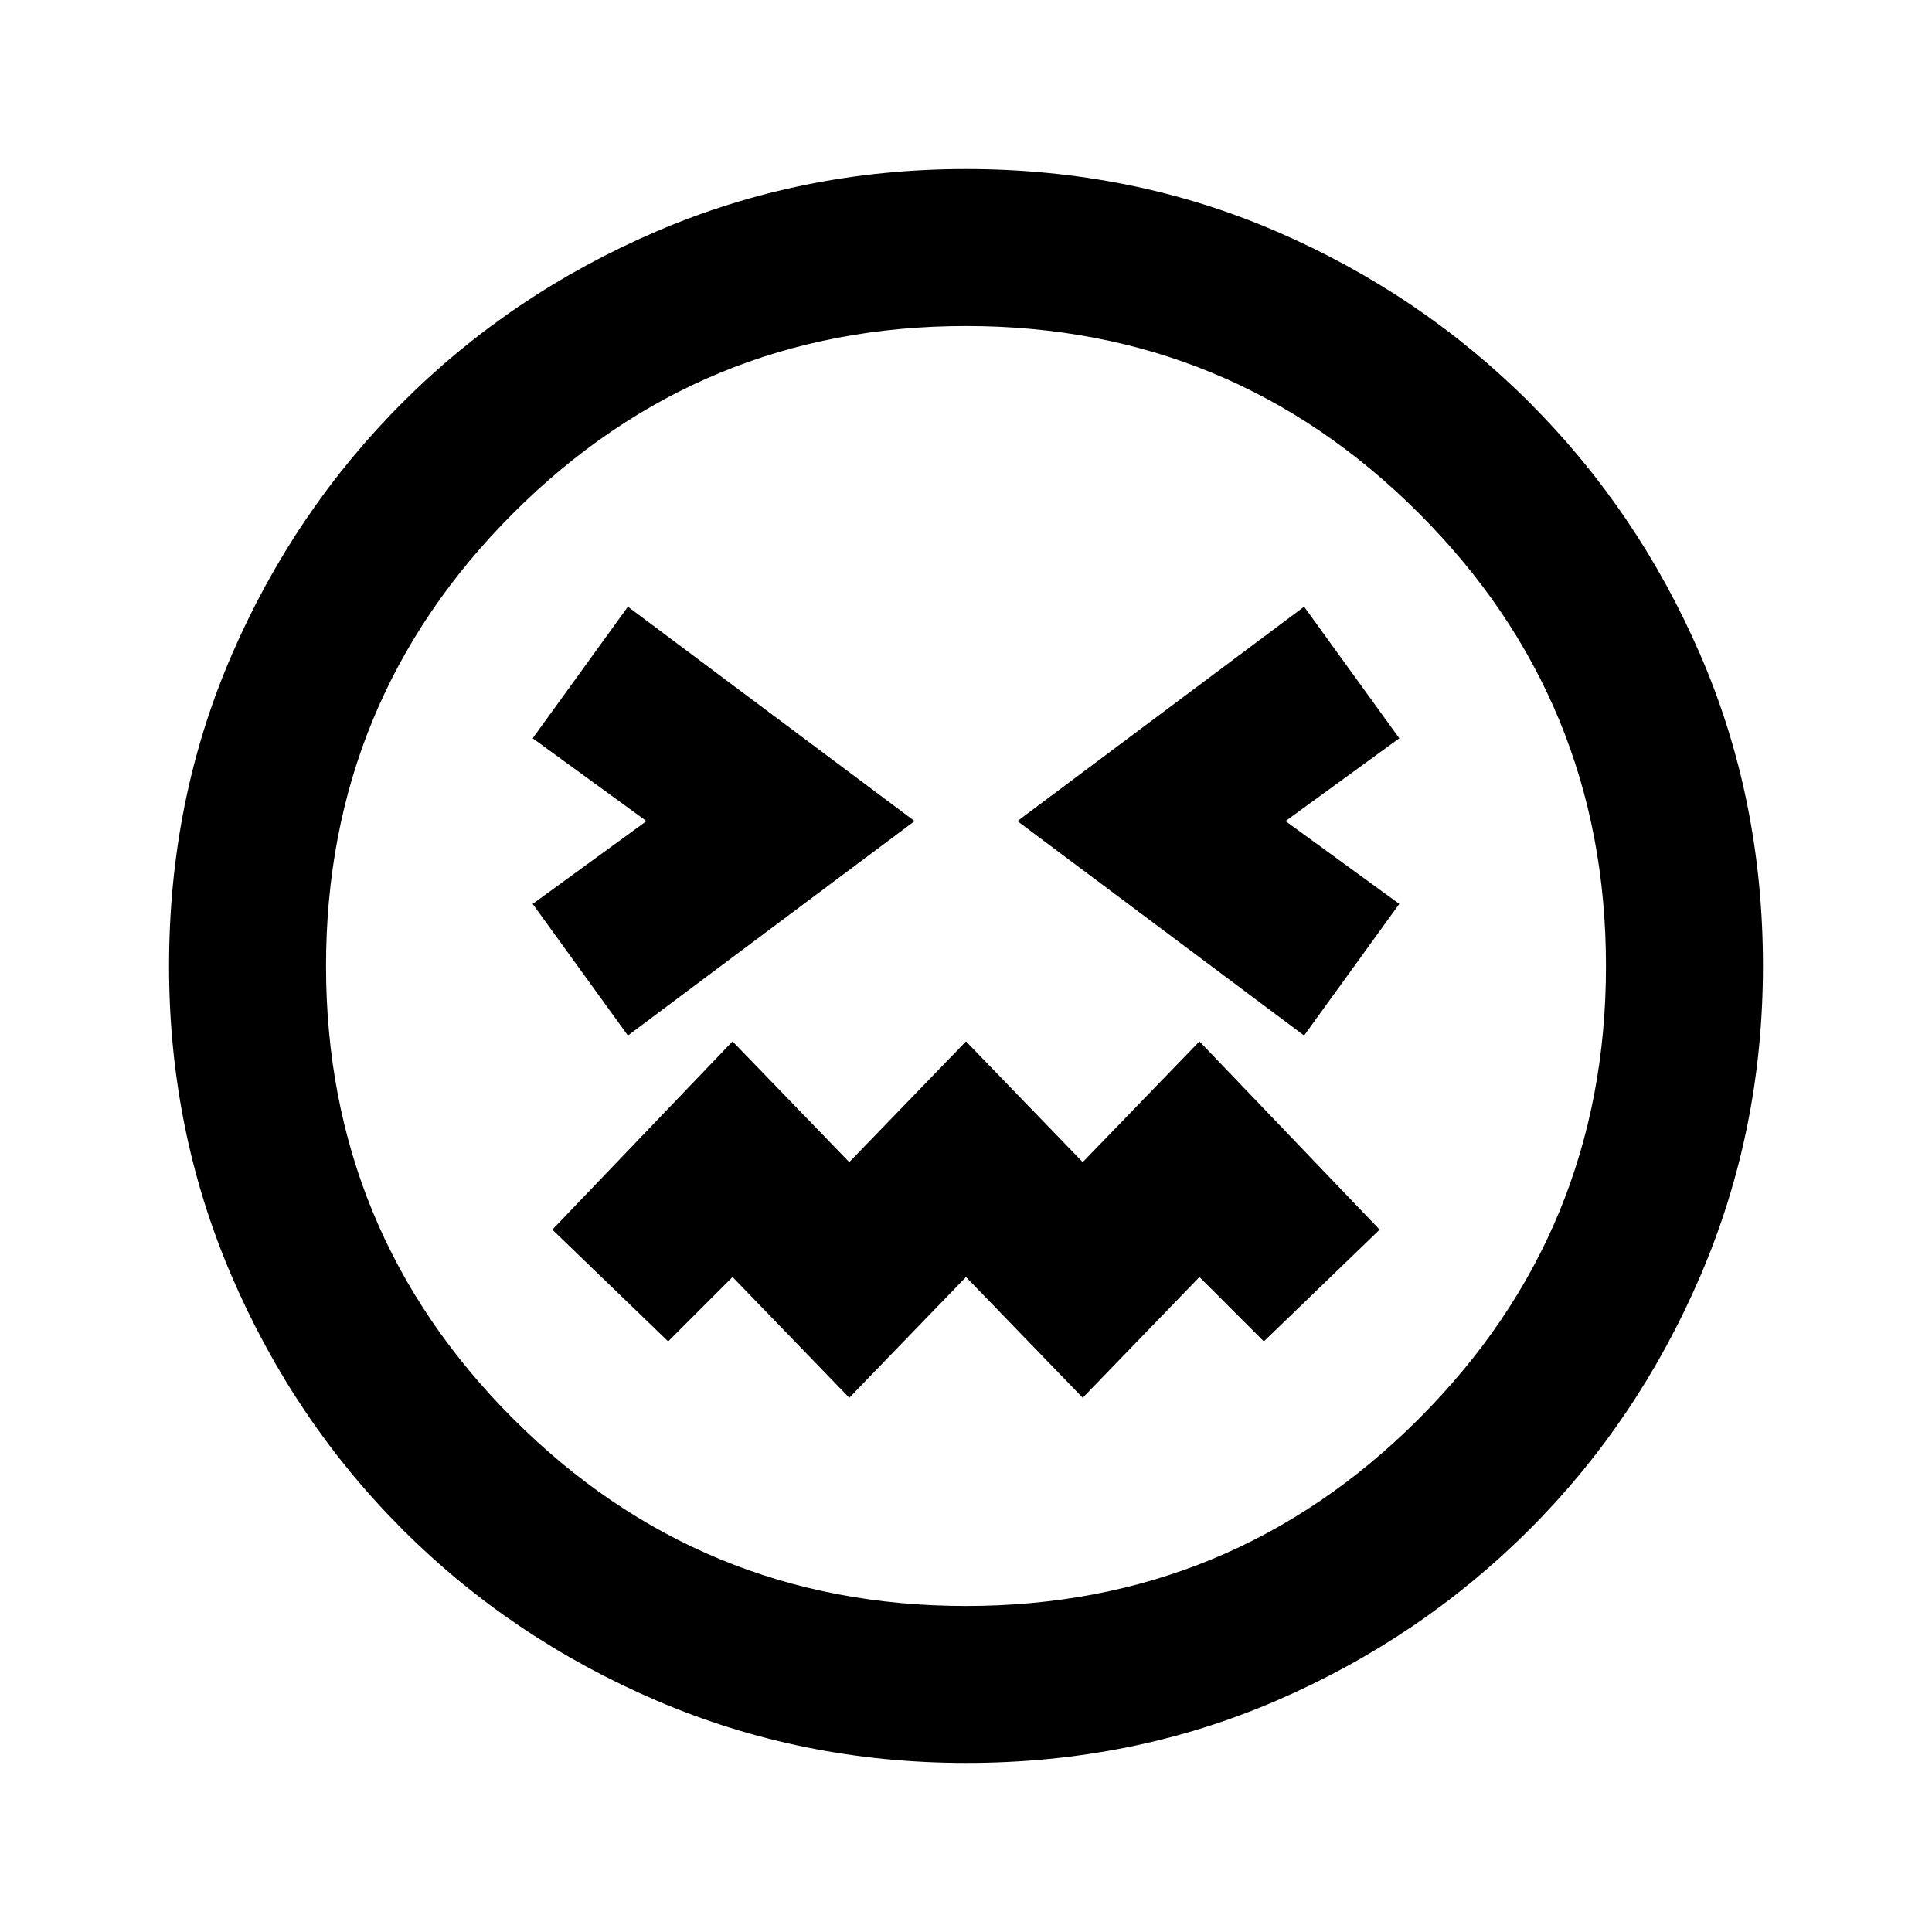 <svg xmlns="http://www.w3.org/2000/svg" height="20" viewBox="0 -960 960 960" width="20"><path d="M312-445.46 454.46-552 312-658.54l-47.31 65.39L321.23-552l-56.54 41.15L312-445.46Zm336 0 47.31-65.39L638.77-552l56.54-41.15L648-658.54 505.54-552 648-445.46Zm-226 180 58-60 58 60 58-60 32 32L685.54-349 596-442.54l-58 60-58-60-58 60-58-60L274.46-349 332-293.46l32-32 58 60ZM480.07-84q-81.48 0-153.69-30.94t-126.34-85.05q-54.13-54.11-85.09-126.29Q84-398.46 84-479.93q0-82.48 30.94-154.19t85.05-125.84q54.11-54.13 126.29-85.09Q398.46-876 479.93-876q82.48 0 154.19 30.94t125.84 85.05q54.13 54.11 85.09 125.79Q876-562.54 876-480.07q0 81.48-30.94 153.69t-85.05 126.34q-54.11 54.13-125.79 85.09Q562.54-84 480.07-84ZM480-480Zm0 318q132 0 225-93t93-225q0-132-93-225t-225-93q-132 0-225 93t-93 225q0 132 93 225t225 93Z"/></svg>